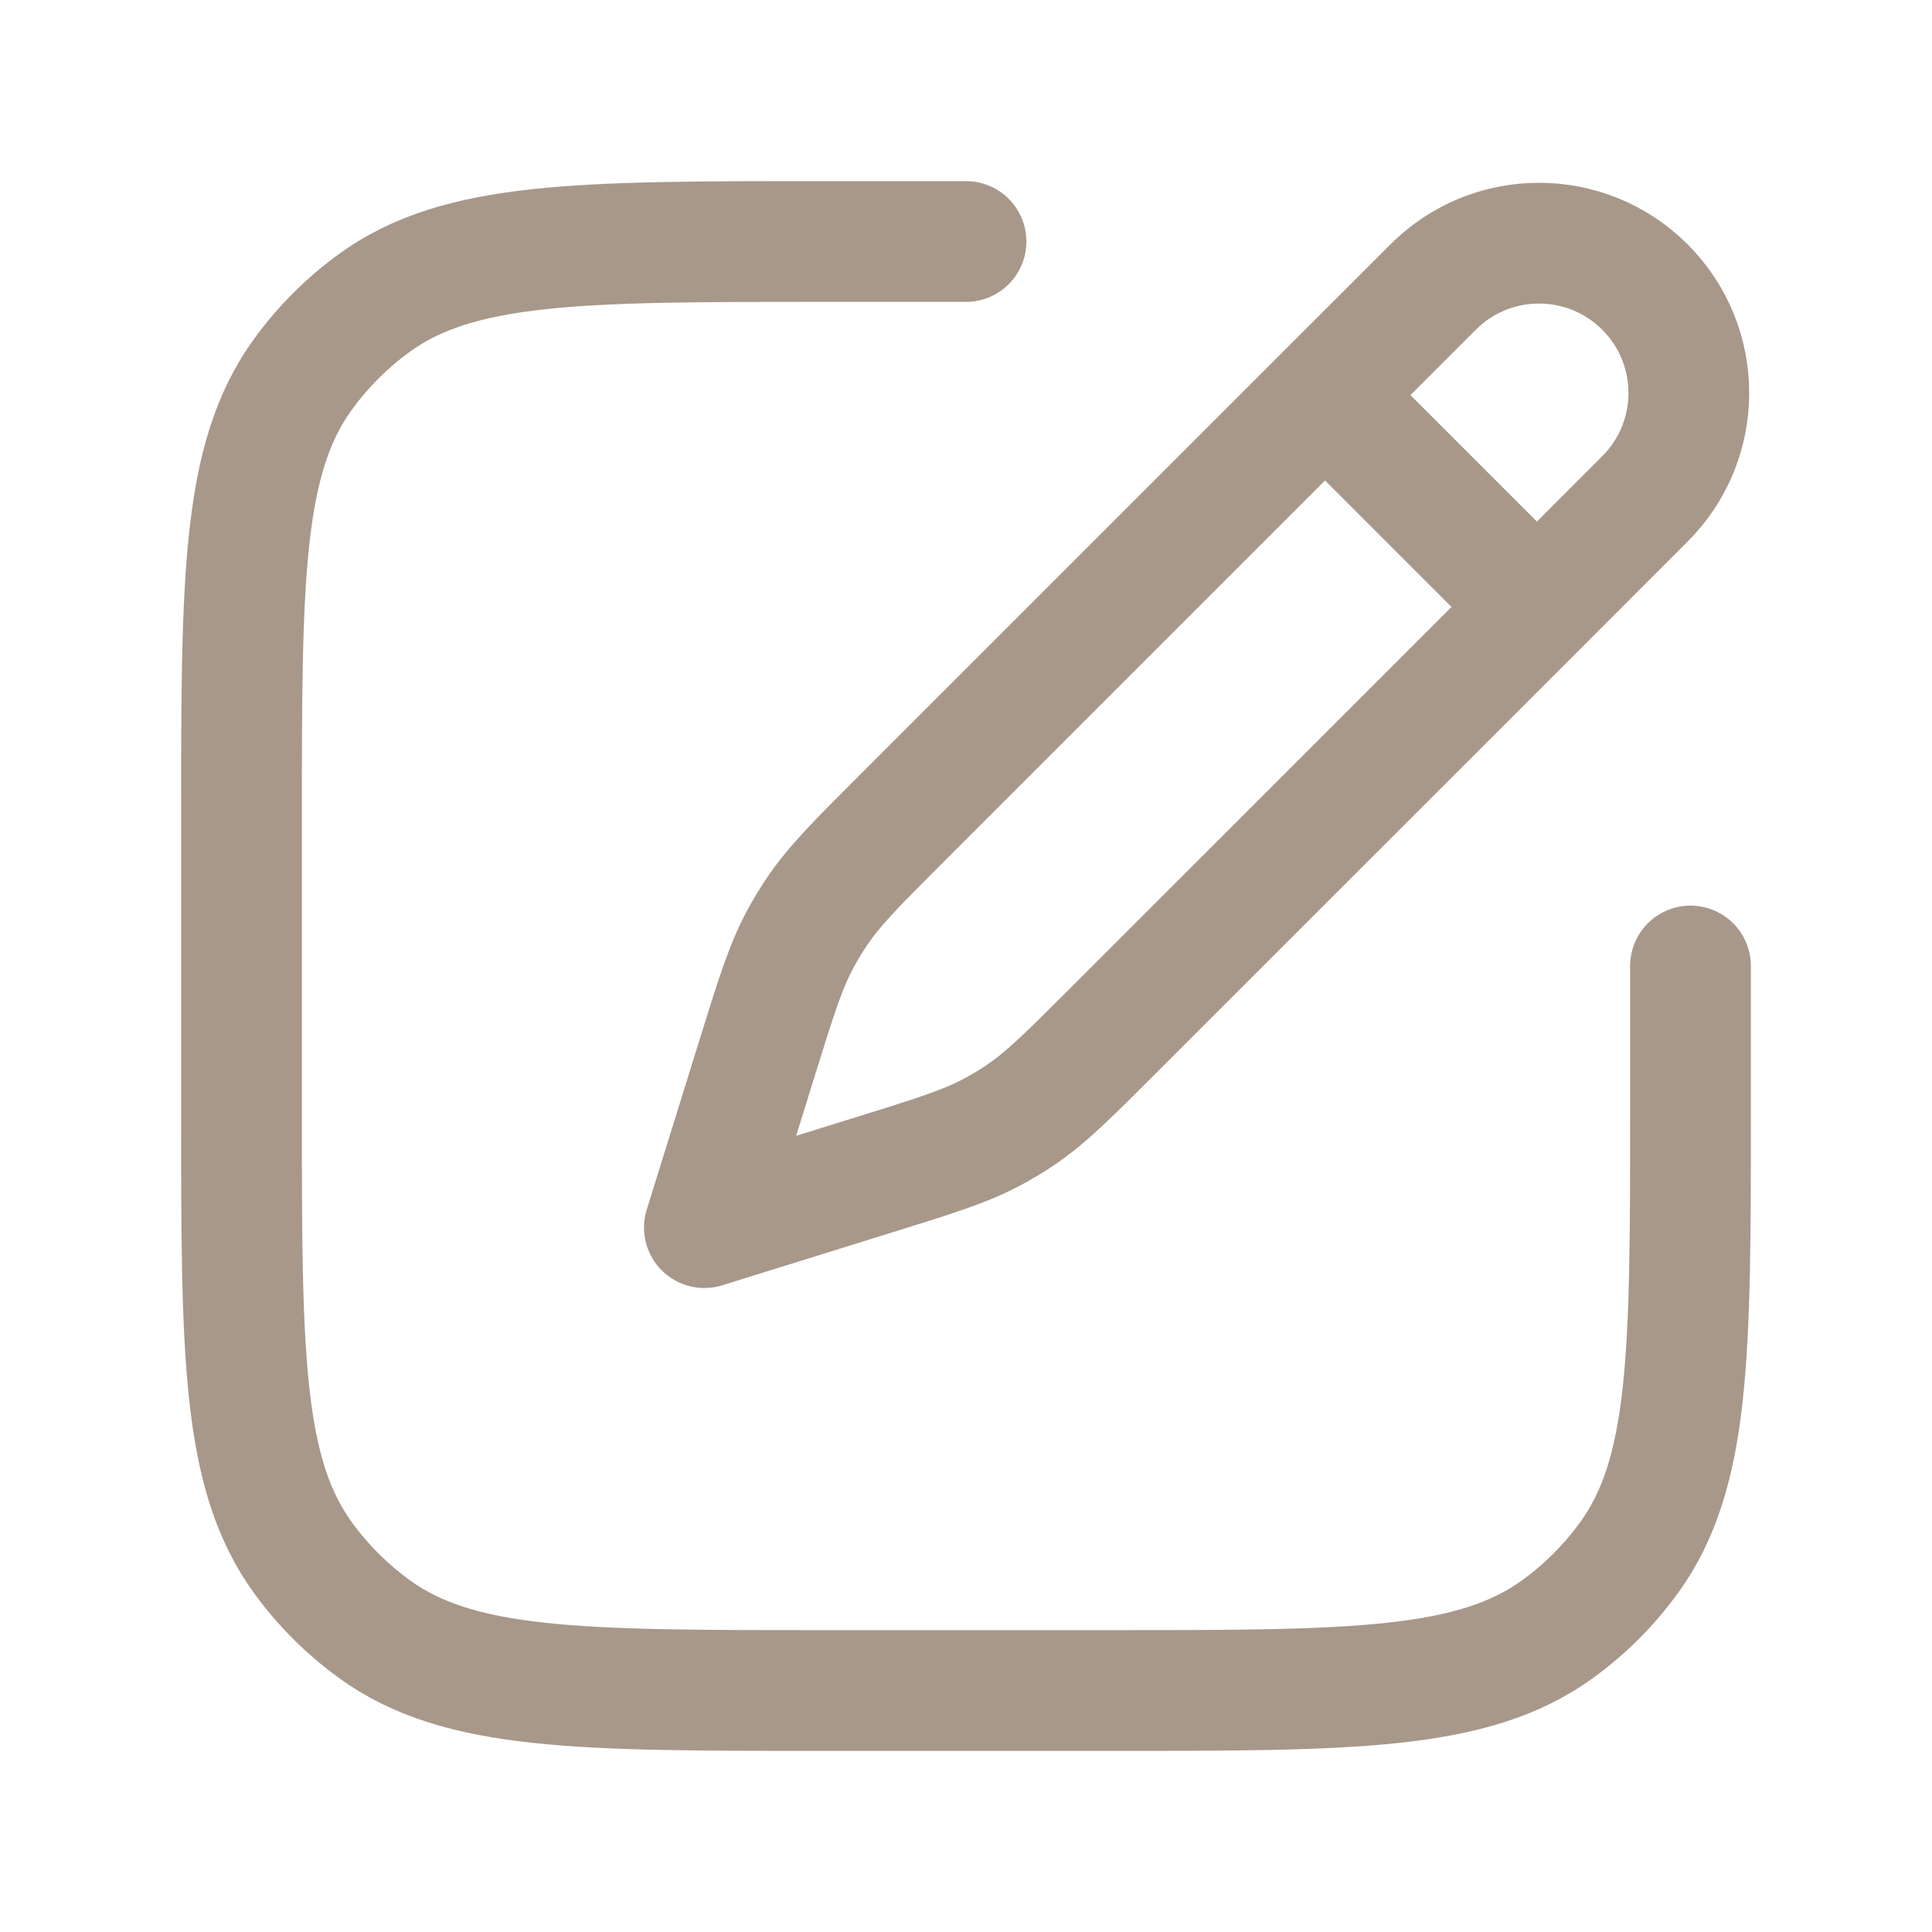 <svg width="24" height="24" viewBox="0 0 24 24" fill="none" xmlns="http://www.w3.org/2000/svg">
<path opacity="0.5" d="M12 3H10.2C7.2 3 5.7 3 4.649 3.764C4.309 4.011 4.011 4.309 3.764 4.649C3 5.7 3 7.2 3 10.2V13.8C3 16.8 3 18.3 3.764 19.351C4.011 19.691 4.309 19.989 4.649 20.236C5.7 21 7.2 21 10.2 21H13.8C16.8 21 18.3 21 19.351 20.236C19.691 19.989 19.989 19.691 20.236 19.351C21 18.3 21 16.8 21 13.8V12M19.092 7.54L13.825 12.806C13.27 13.361 12.993 13.638 12.671 13.855C12.563 13.927 12.453 13.994 12.339 14.055C11.998 14.239 11.623 14.356 10.873 14.589L8.75 15.25L9.41 13.127C9.643 12.377 9.76 12.002 9.945 11.66C10.006 11.547 10.073 11.436 10.145 11.329C10.361 11.007 10.639 10.729 11.194 10.174L16.46 4.908M19.092 7.54L16.46 4.908M19.092 7.54L20.434 6.197C21.161 5.471 21.161 4.292 20.434 3.566C19.707 2.839 18.529 2.839 17.803 3.566L16.46 4.908" stroke="#503217" stroke-width="1.5" stroke-linecap="round" stroke-linejoin="round"/>
</svg>

